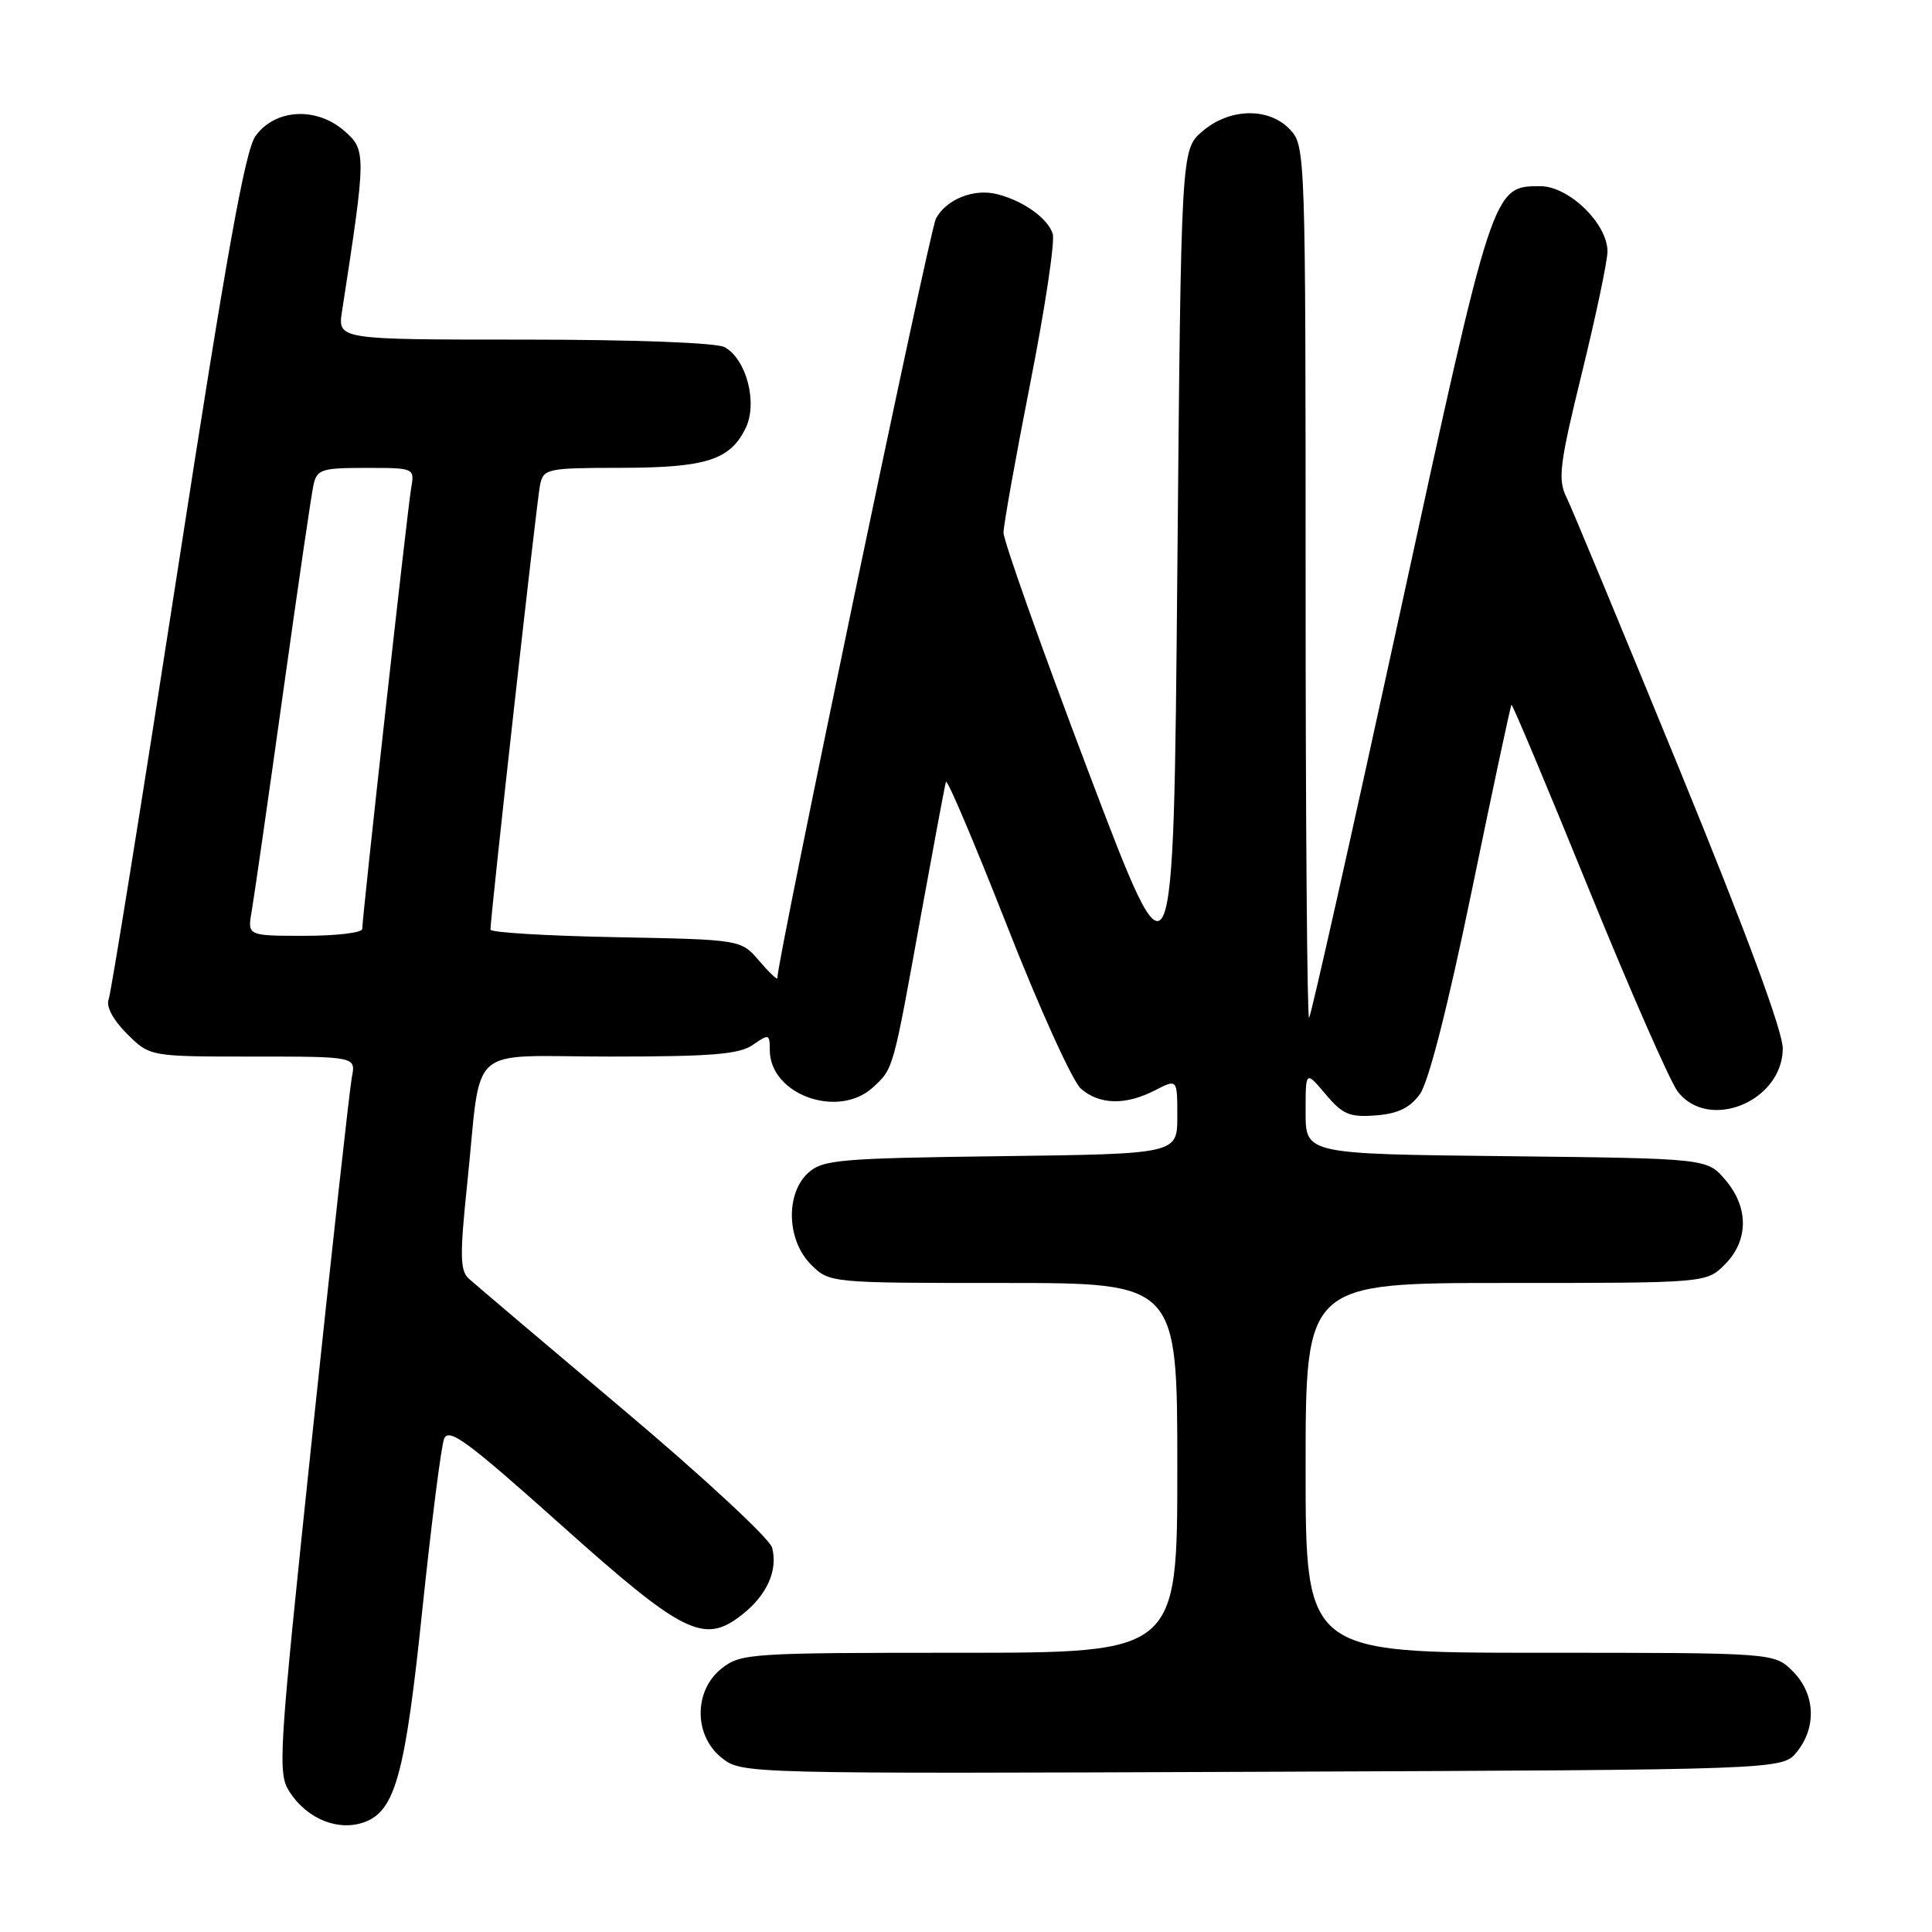 <?xml version="1.0" encoding="UTF-8" standalone="no"?>
<!DOCTYPE svg PUBLIC "-//W3C//DTD SVG 1.1//EN" "http://www.w3.org/Graphics/SVG/1.1/DTD/svg11.dtd" >
<svg xmlns="http://www.w3.org/2000/svg" xmlns:xlink="http://www.w3.org/1999/xlink" version="1.1" viewBox="0 0 256 256">
 <g >
 <path fill="currentColor"
d=" M 48.40 241.40 C 52.38 239.87 53.71 234.94 55.94 213.50 C 57.15 201.95 58.45 191.67 58.84 190.67 C 59.44 189.12 61.86 190.90 74.24 201.97 C 90.57 216.58 93.28 217.93 98.32 213.96 C 101.63 211.36 103.10 208.08 102.31 205.07 C 102.00 203.89 93.14 195.67 82.62 186.81 C 72.11 177.94 62.88 170.12 62.11 169.42 C 60.95 168.36 60.92 166.32 61.91 156.83 C 63.89 137.89 61.51 140.00 80.86 140.00 C 94.35 140.00 97.98 139.70 99.78 138.44 C 101.88 136.97 102.00 137.01 102.00 139.13 C 102.00 145.07 111.13 148.33 115.73 144.03 C 118.39 141.56 118.31 141.86 121.99 121.50 C 123.69 112.15 125.19 104.10 125.34 103.60 C 125.48 103.11 129.11 111.66 133.41 122.60 C 137.70 133.55 142.12 143.29 143.22 144.25 C 145.68 146.40 149.16 146.48 153.05 144.47 C 156.00 142.95 156.00 142.95 156.00 147.92 C 156.00 152.90 156.00 152.90 132.60 153.20 C 111.24 153.47 109.02 153.67 107.10 155.40 C 104.06 158.16 104.24 164.33 107.45 167.55 C 109.91 170.00 109.91 170.00 132.95 170.00 C 156.00 170.00 156.00 170.00 156.00 194.50 C 156.00 219.00 156.00 219.00 127.13 219.00 C 99.45 219.00 98.16 219.08 95.63 221.07 C 91.90 224.01 91.91 230.00 95.66 232.95 C 98.31 235.03 98.62 235.04 167.25 234.77 C 236.18 234.50 236.18 234.50 238.09 232.14 C 240.75 228.85 240.53 224.43 237.55 221.45 C 235.09 219.00 235.09 219.00 204.05 219.00 C 173.00 219.00 173.00 219.00 173.00 194.50 C 173.00 170.00 173.00 170.00 199.55 170.00 C 226.09 170.00 226.09 170.00 228.55 167.55 C 231.72 164.37 231.74 159.97 228.59 156.31 C 226.18 153.50 226.18 153.50 199.59 153.20 C 173.00 152.91 173.00 152.91 173.00 147.38 C 173.00 141.85 173.00 141.85 175.63 144.97 C 177.90 147.67 178.82 148.06 182.28 147.80 C 185.20 147.58 186.80 146.81 188.13 145.00 C 189.29 143.42 191.82 133.51 195.01 118.06 C 197.78 104.62 200.15 93.51 200.28 93.39 C 200.40 93.27 205.00 104.22 210.50 117.74 C 216.00 131.26 221.32 143.37 222.32 144.66 C 226.43 149.93 236.14 145.96 236.23 138.97 C 236.26 136.73 231.42 123.64 222.56 102.00 C 215.01 83.57 208.26 67.30 207.54 65.83 C 206.40 63.50 206.66 61.45 209.62 49.38 C 211.48 41.80 213.00 34.57 213.00 33.31 C 213.00 29.64 207.88 24.67 204.10 24.67 C 197.78 24.67 197.84 24.50 185.44 81.51 C 179.11 110.60 173.72 134.61 173.46 134.87 C 173.21 135.12 173.00 109.24 173.00 77.36 C 173.00 20.39 172.96 19.34 170.96 17.19 C 168.16 14.19 162.94 14.29 159.31 17.41 C 156.50 19.83 156.50 19.83 156.00 75.92 C 155.50 132.01 155.50 132.01 144.22 102.25 C 138.02 85.89 132.96 71.63 132.97 70.56 C 132.99 69.49 134.59 60.55 136.53 50.70 C 138.47 40.84 139.81 31.97 139.49 30.98 C 138.84 28.92 135.60 26.61 132.14 25.73 C 129.04 24.94 125.39 26.40 124.01 28.97 C 123.18 30.54 103.00 127.16 103.00 129.61 C 103.00 129.89 101.91 128.85 100.59 127.31 C 98.18 124.50 98.18 124.50 81.59 124.18 C 72.46 124.01 65.00 123.56 64.99 123.18 C 64.98 121.49 71.13 66.25 71.56 64.25 C 72.02 62.10 72.47 62.00 82.27 61.99 C 93.60 61.97 96.77 60.95 98.82 56.69 C 100.42 53.34 98.89 47.55 95.99 45.99 C 94.90 45.41 83.86 45.00 69.44 45.00 C 44.74 45.00 44.74 45.00 45.32 41.25 C 48.55 20.32 48.55 19.87 45.56 17.29 C 41.86 14.12 36.47 14.44 33.87 18.00 C 32.48 19.91 30.02 33.62 23.52 75.68 C 18.83 106.03 14.72 131.55 14.40 132.41 C 14.03 133.36 14.97 135.13 16.82 136.98 C 19.85 140.00 19.85 140.00 33.50 140.00 C 47.16 140.00 47.16 140.00 46.62 142.75 C 46.33 144.26 43.97 165.61 41.38 190.18 C 36.88 232.95 36.75 234.97 38.40 237.48 C 40.76 241.09 44.94 242.73 48.40 241.40 Z  M 33.35 120.75 C 33.66 118.96 35.52 106.03 37.48 92.00 C 39.44 77.97 41.26 65.49 41.54 64.25 C 41.99 62.20 42.61 62.00 48.49 62.00 C 54.95 62.00 54.95 62.00 54.47 64.75 C 53.98 67.61 48.00 121.50 48.00 123.09 C 48.00 123.59 44.57 124.00 40.39 124.00 C 32.78 124.00 32.78 124.00 33.35 120.75 Z "/>
</g>
</svg>